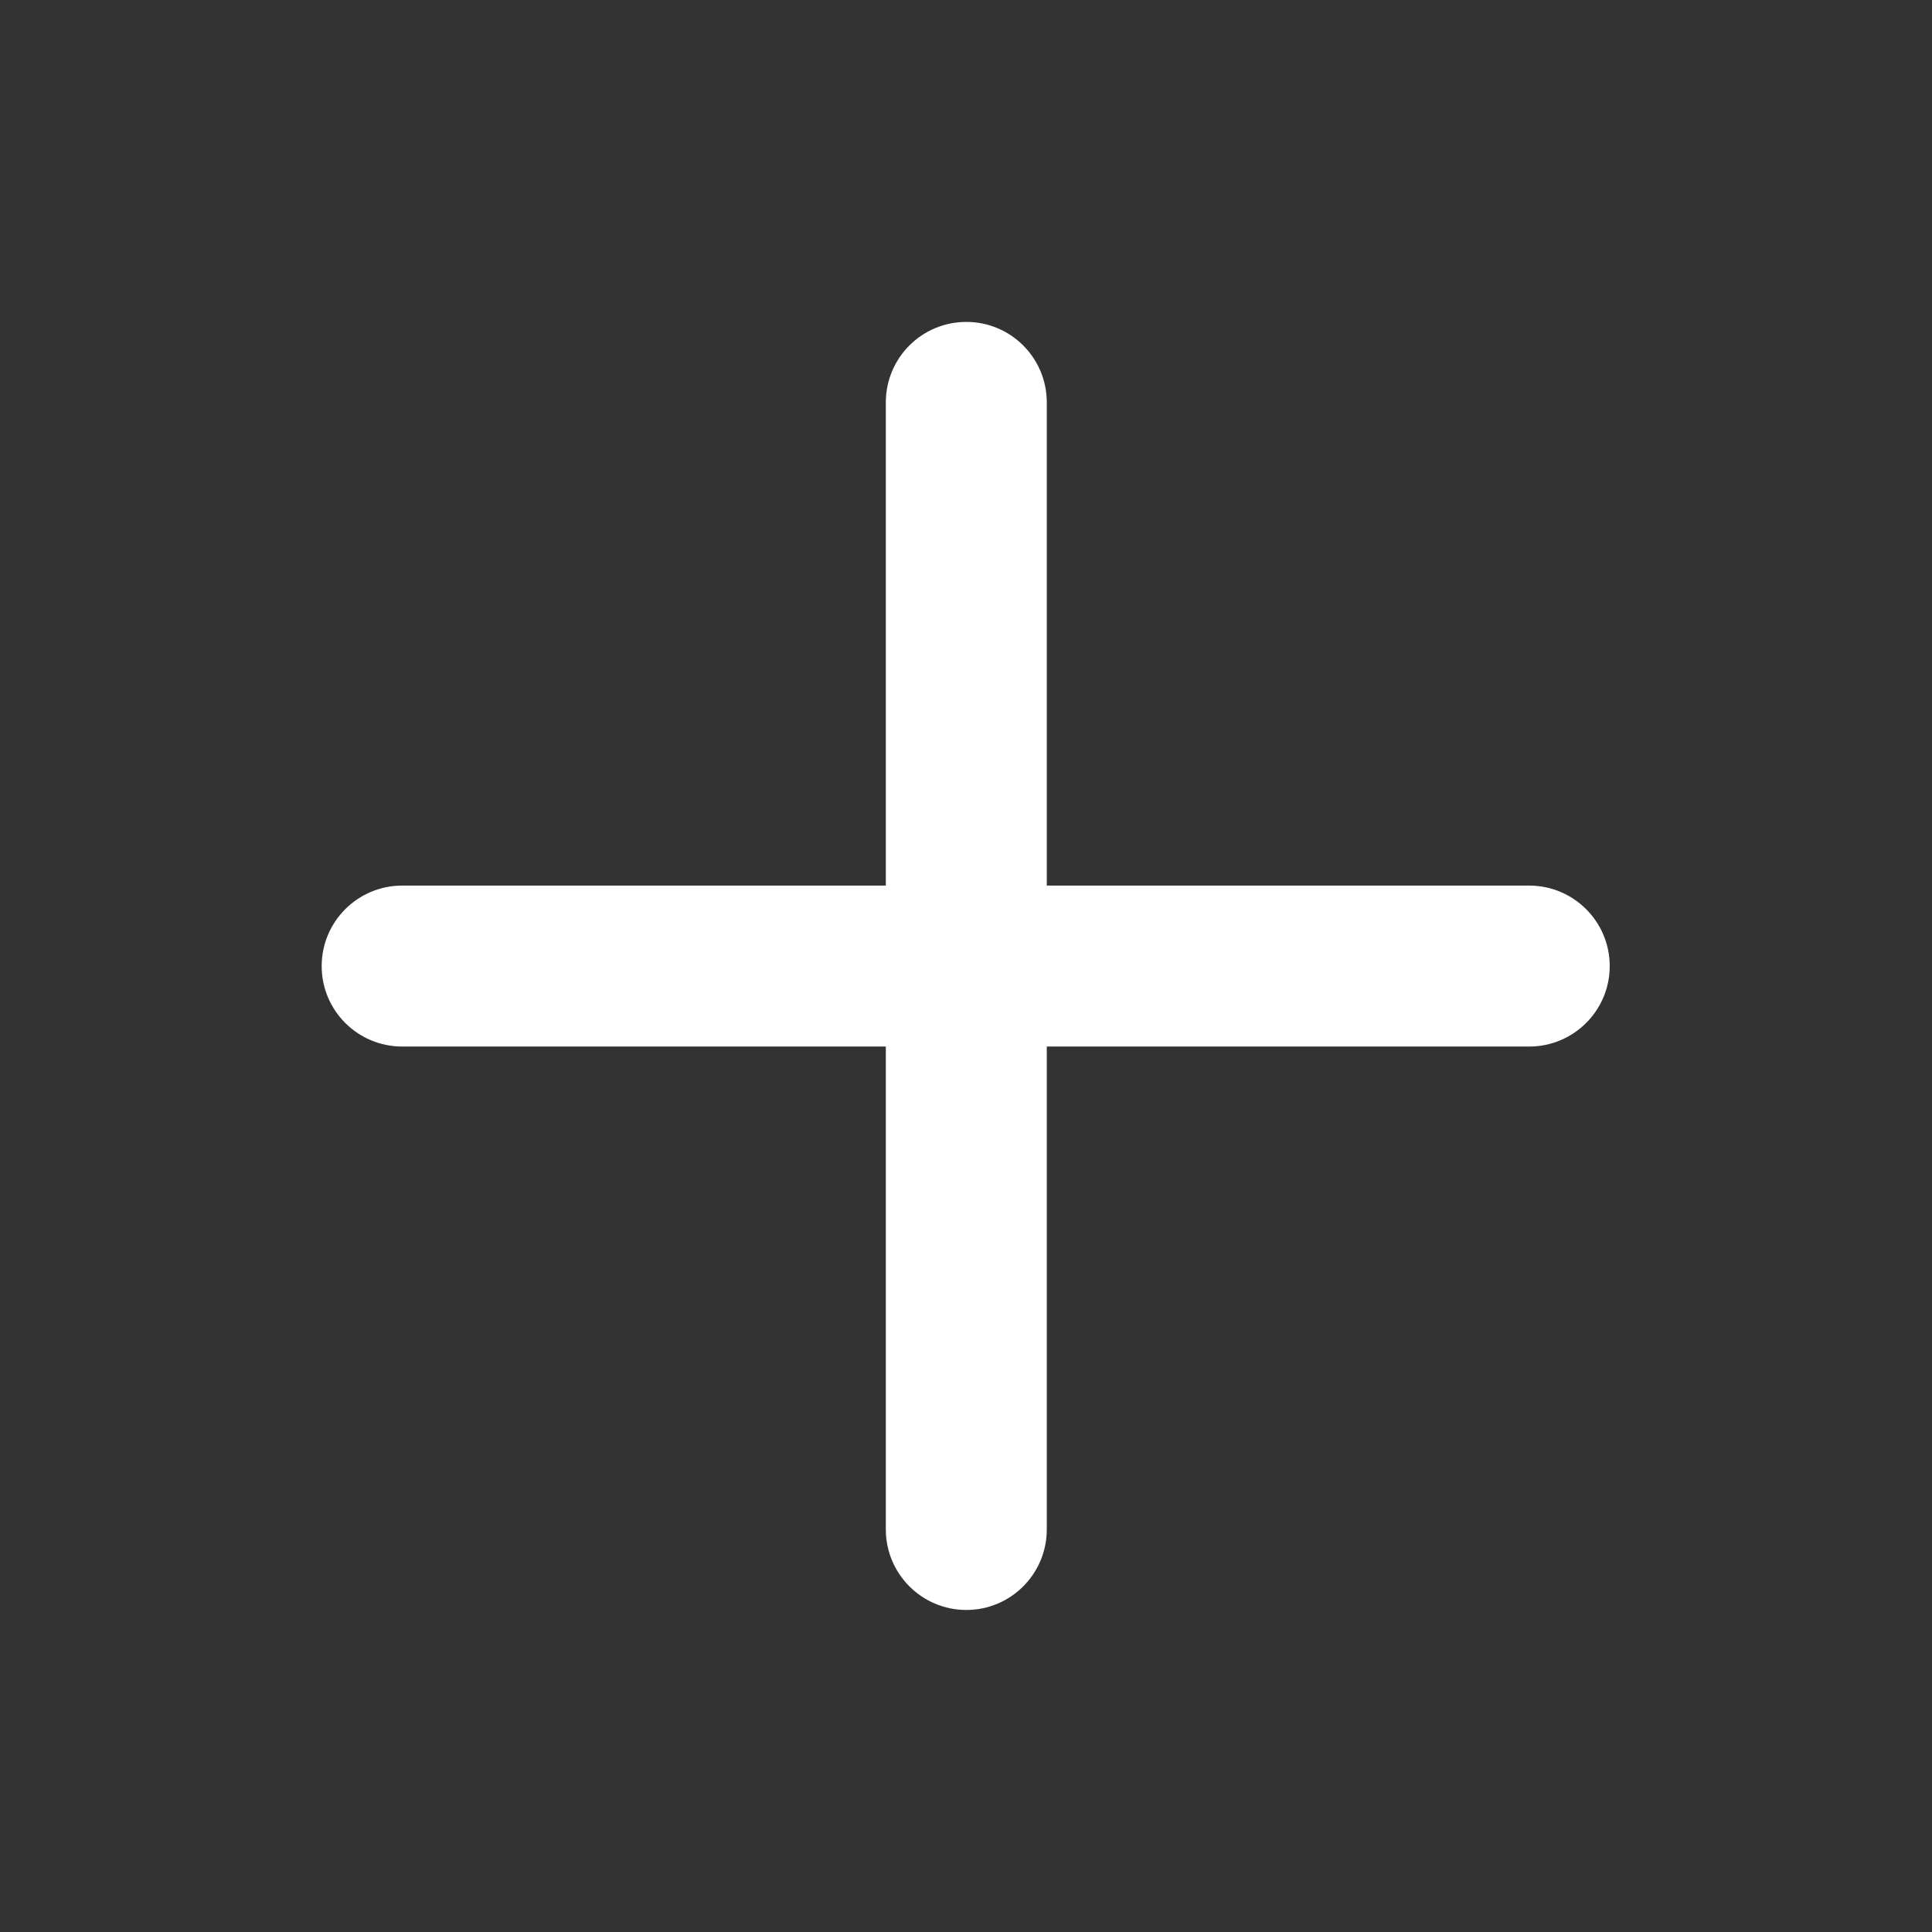 <svg width="16" height="16" viewBox="0 0 16 16" fill="none" xmlns="http://www.w3.org/2000/svg">
<rect x="0" y="0" width="16" height="16" fill="#333333" stroke="none"/>
<path fill-rule="evenodd" clip-rule="evenodd" d="M8.003 2.666C8.371 2.666 8.669 2.964 8.669 3.333V12.666C8.669 13.034 8.371 13.333 8.003 13.333C7.634 13.333 7.336 13.034 7.336 12.666V3.333C7.336 2.964 7.634 2.666 8.003 2.666Z" fill="white"/>
<path fill-rule="evenodd" clip-rule="evenodd" d="M2.664 8.001C2.664 7.632 2.963 7.334 3.331 7.334H12.664C13.032 7.334 13.331 7.632 13.331 8.001C13.331 8.369 13.032 8.667 12.664 8.667H3.331C2.963 8.667 2.664 8.369 2.664 8.001Z" fill="white"/>
</svg>
